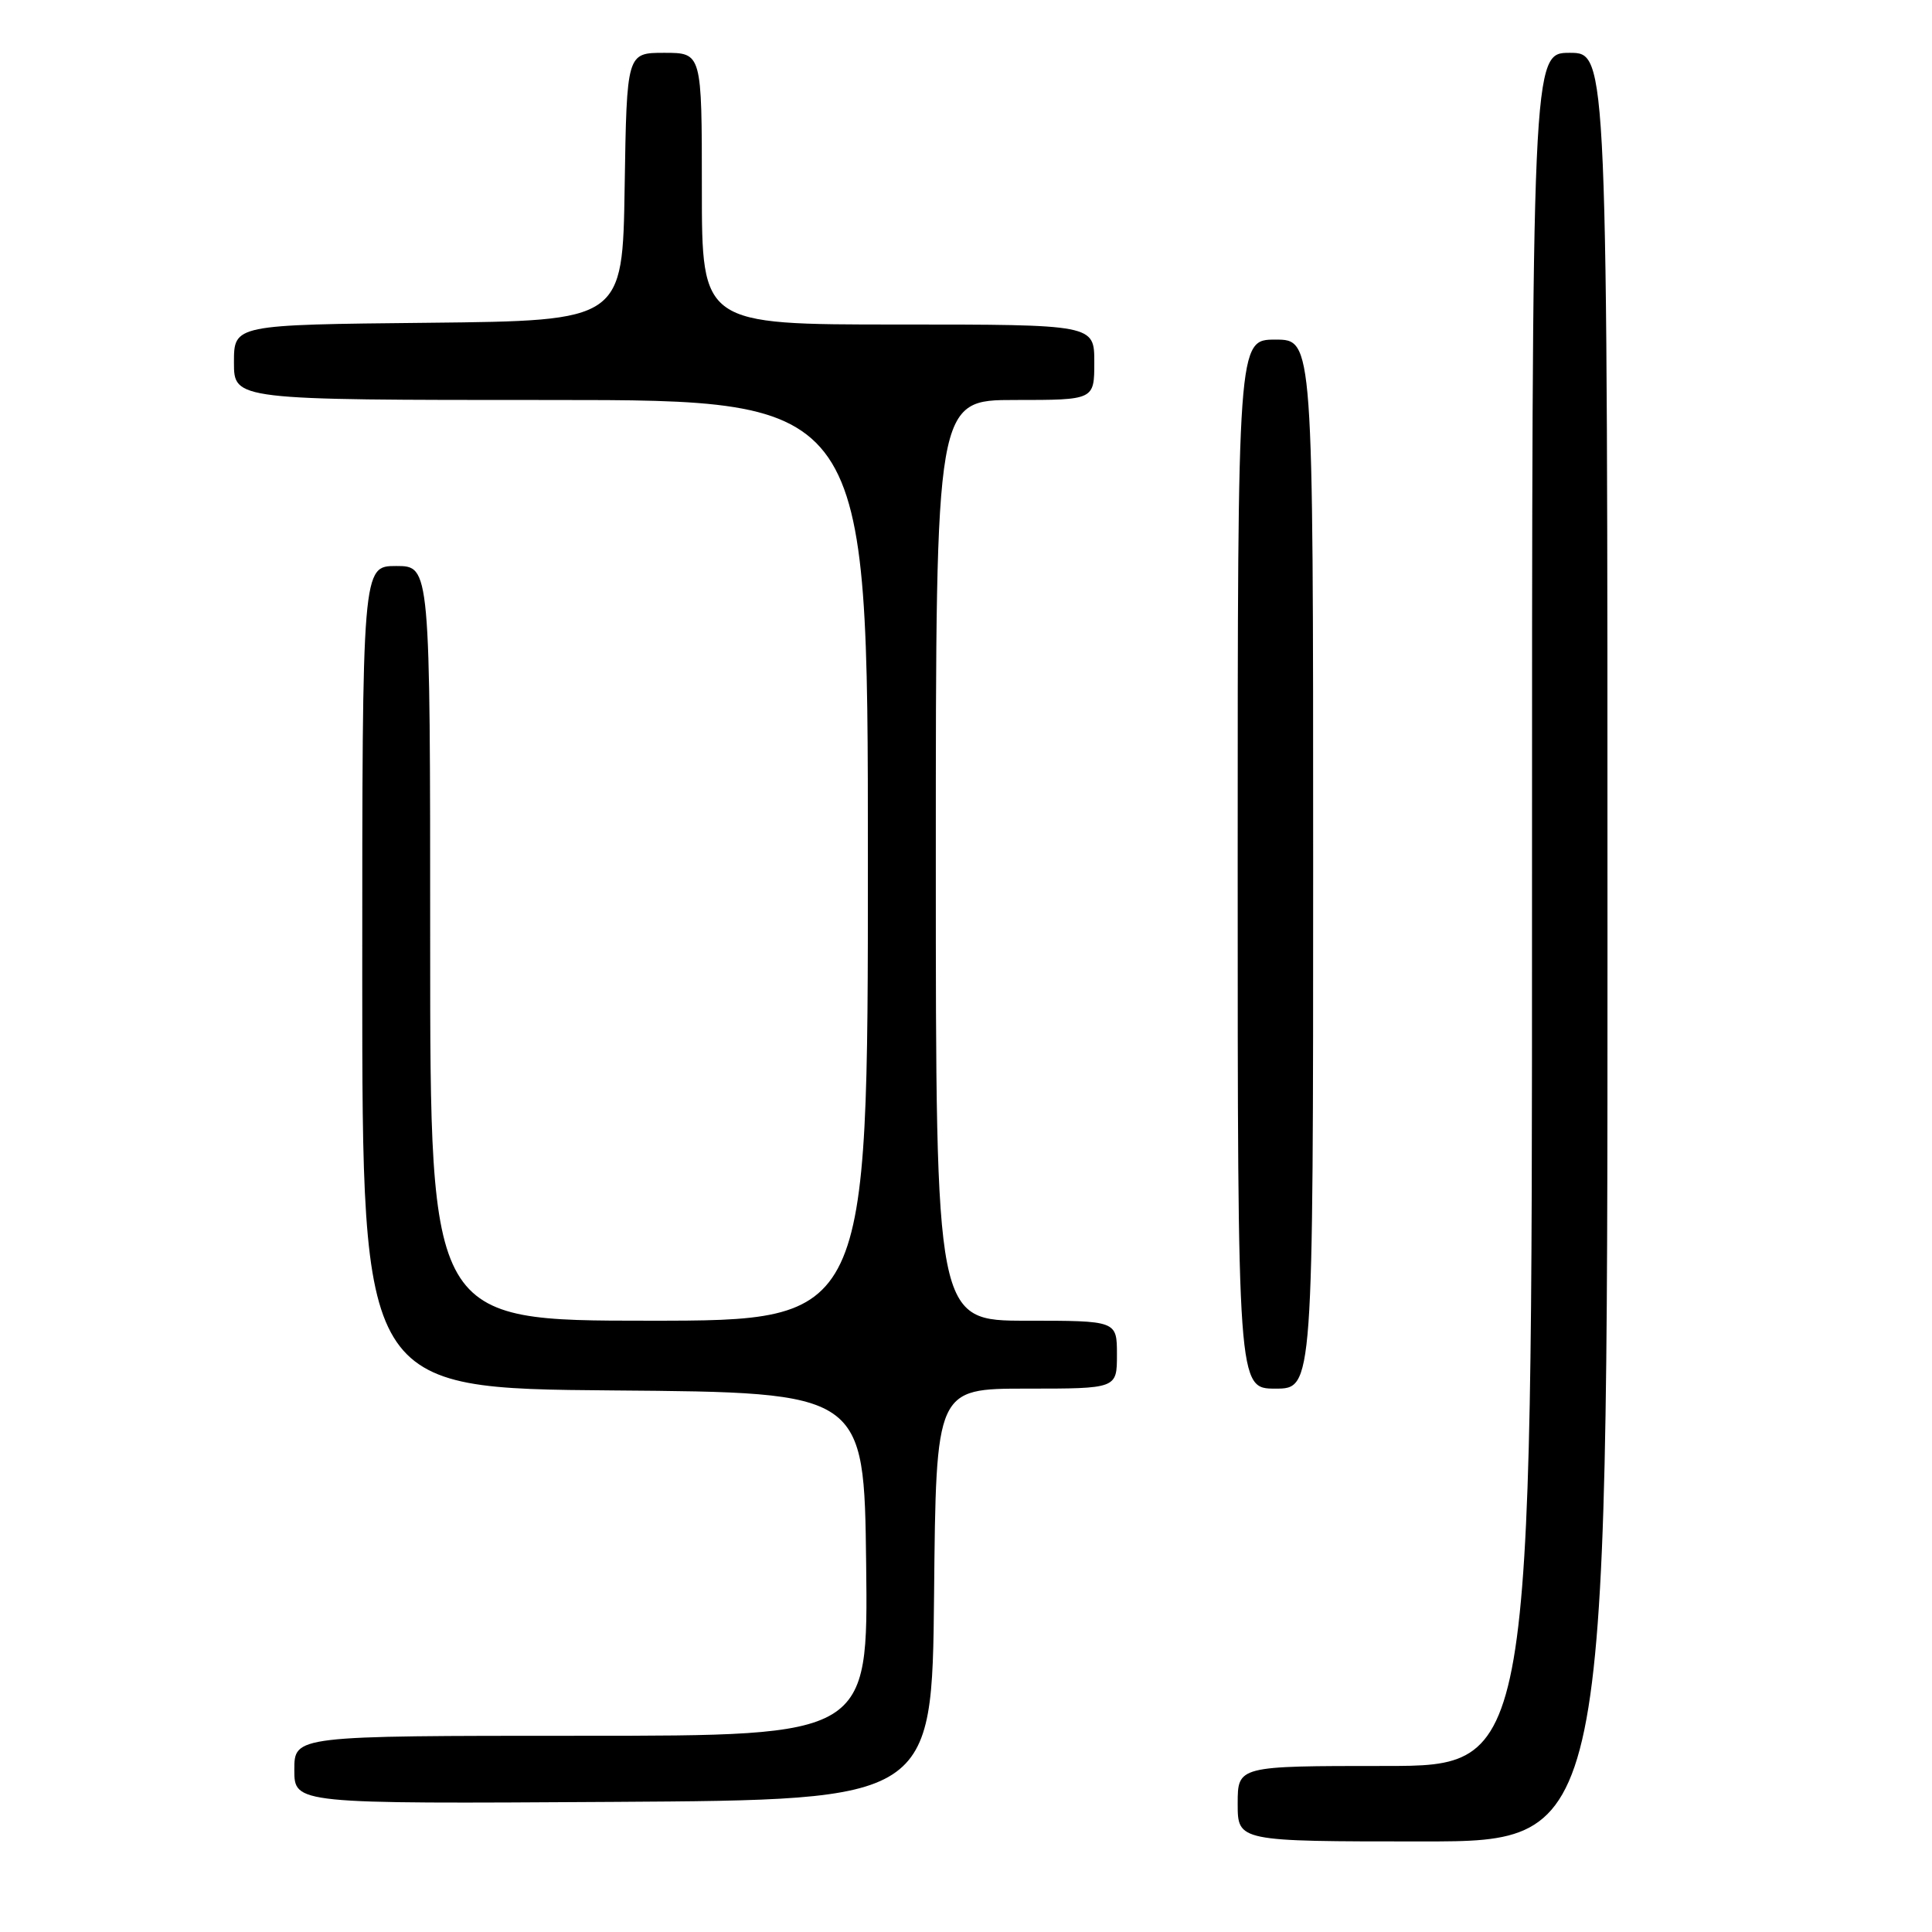 <?xml version="1.0" encoding="UTF-8" standalone="no"?>
<!DOCTYPE svg PUBLIC "-//W3C//DTD SVG 1.1//EN" "http://www.w3.org/Graphics/SVG/1.1/DTD/svg11.dtd" >
<svg xmlns="http://www.w3.org/2000/svg" xmlns:xlink="http://www.w3.org/1999/xlink" version="1.1" viewBox="0 0 256 256">
 <g >
 <path fill="currentColor"
d=" M 213.00 125.50 C 213.00 7.00 213.00 7.00 208.00 7.00 C 203.00 7.00 203.00 7.00 203.00 120.50 C 203.00 234.00 203.00 234.00 183.50 234.00 C 164.00 234.00 164.00 234.00 164.00 239.00 C 164.00 244.00 164.00 244.00 188.50 244.00 C 213.00 244.00 213.00 244.00 213.00 125.50 Z  M 123.77 211.25 C 124.03 184.00 124.03 184.00 136.02 184.00 C 148.00 184.00 148.00 184.00 148.00 179.50 C 148.00 175.00 148.00 175.00 136.00 175.00 C 124.00 175.00 124.00 175.00 124.00 114.00 C 124.00 53.00 124.00 53.00 134.50 53.00 C 145.00 53.00 145.00 53.00 145.00 48.00 C 145.00 43.00 145.00 43.00 119.00 43.00 C 93.00 43.00 93.00 43.00 93.00 25.00 C 93.00 7.00 93.00 7.00 88.02 7.00 C 83.05 7.00 83.05 7.00 82.77 24.75 C 82.50 42.50 82.50 42.50 56.75 42.77 C 31.00 43.03 31.00 43.03 31.00 48.02 C 31.00 53.00 31.00 53.00 73.00 53.00 C 115.00 53.00 115.00 53.00 115.00 114.00 C 115.00 175.00 115.00 175.00 86.00 175.00 C 57.00 175.00 57.00 175.00 57.00 125.00 C 57.00 75.00 57.00 75.00 52.50 75.00 C 48.00 75.00 48.00 75.00 48.00 129.49 C 48.00 183.97 48.00 183.97 81.25 184.24 C 114.50 184.50 114.50 184.50 114.77 207.25 C 115.04 230.00 115.04 230.00 77.02 230.00 C 39.00 230.00 39.00 230.00 39.00 234.51 C 39.00 239.02 39.00 239.02 81.25 238.76 C 123.50 238.50 123.50 238.50 123.77 211.25 Z  M 174.00 114.50 C 174.00 45.00 174.00 45.00 169.00 45.00 C 164.00 45.00 164.00 45.00 164.00 114.50 C 164.00 184.00 164.00 184.00 169.00 184.00 C 174.00 184.00 174.00 184.00 174.00 114.50 Z "/>
</g>
</svg>